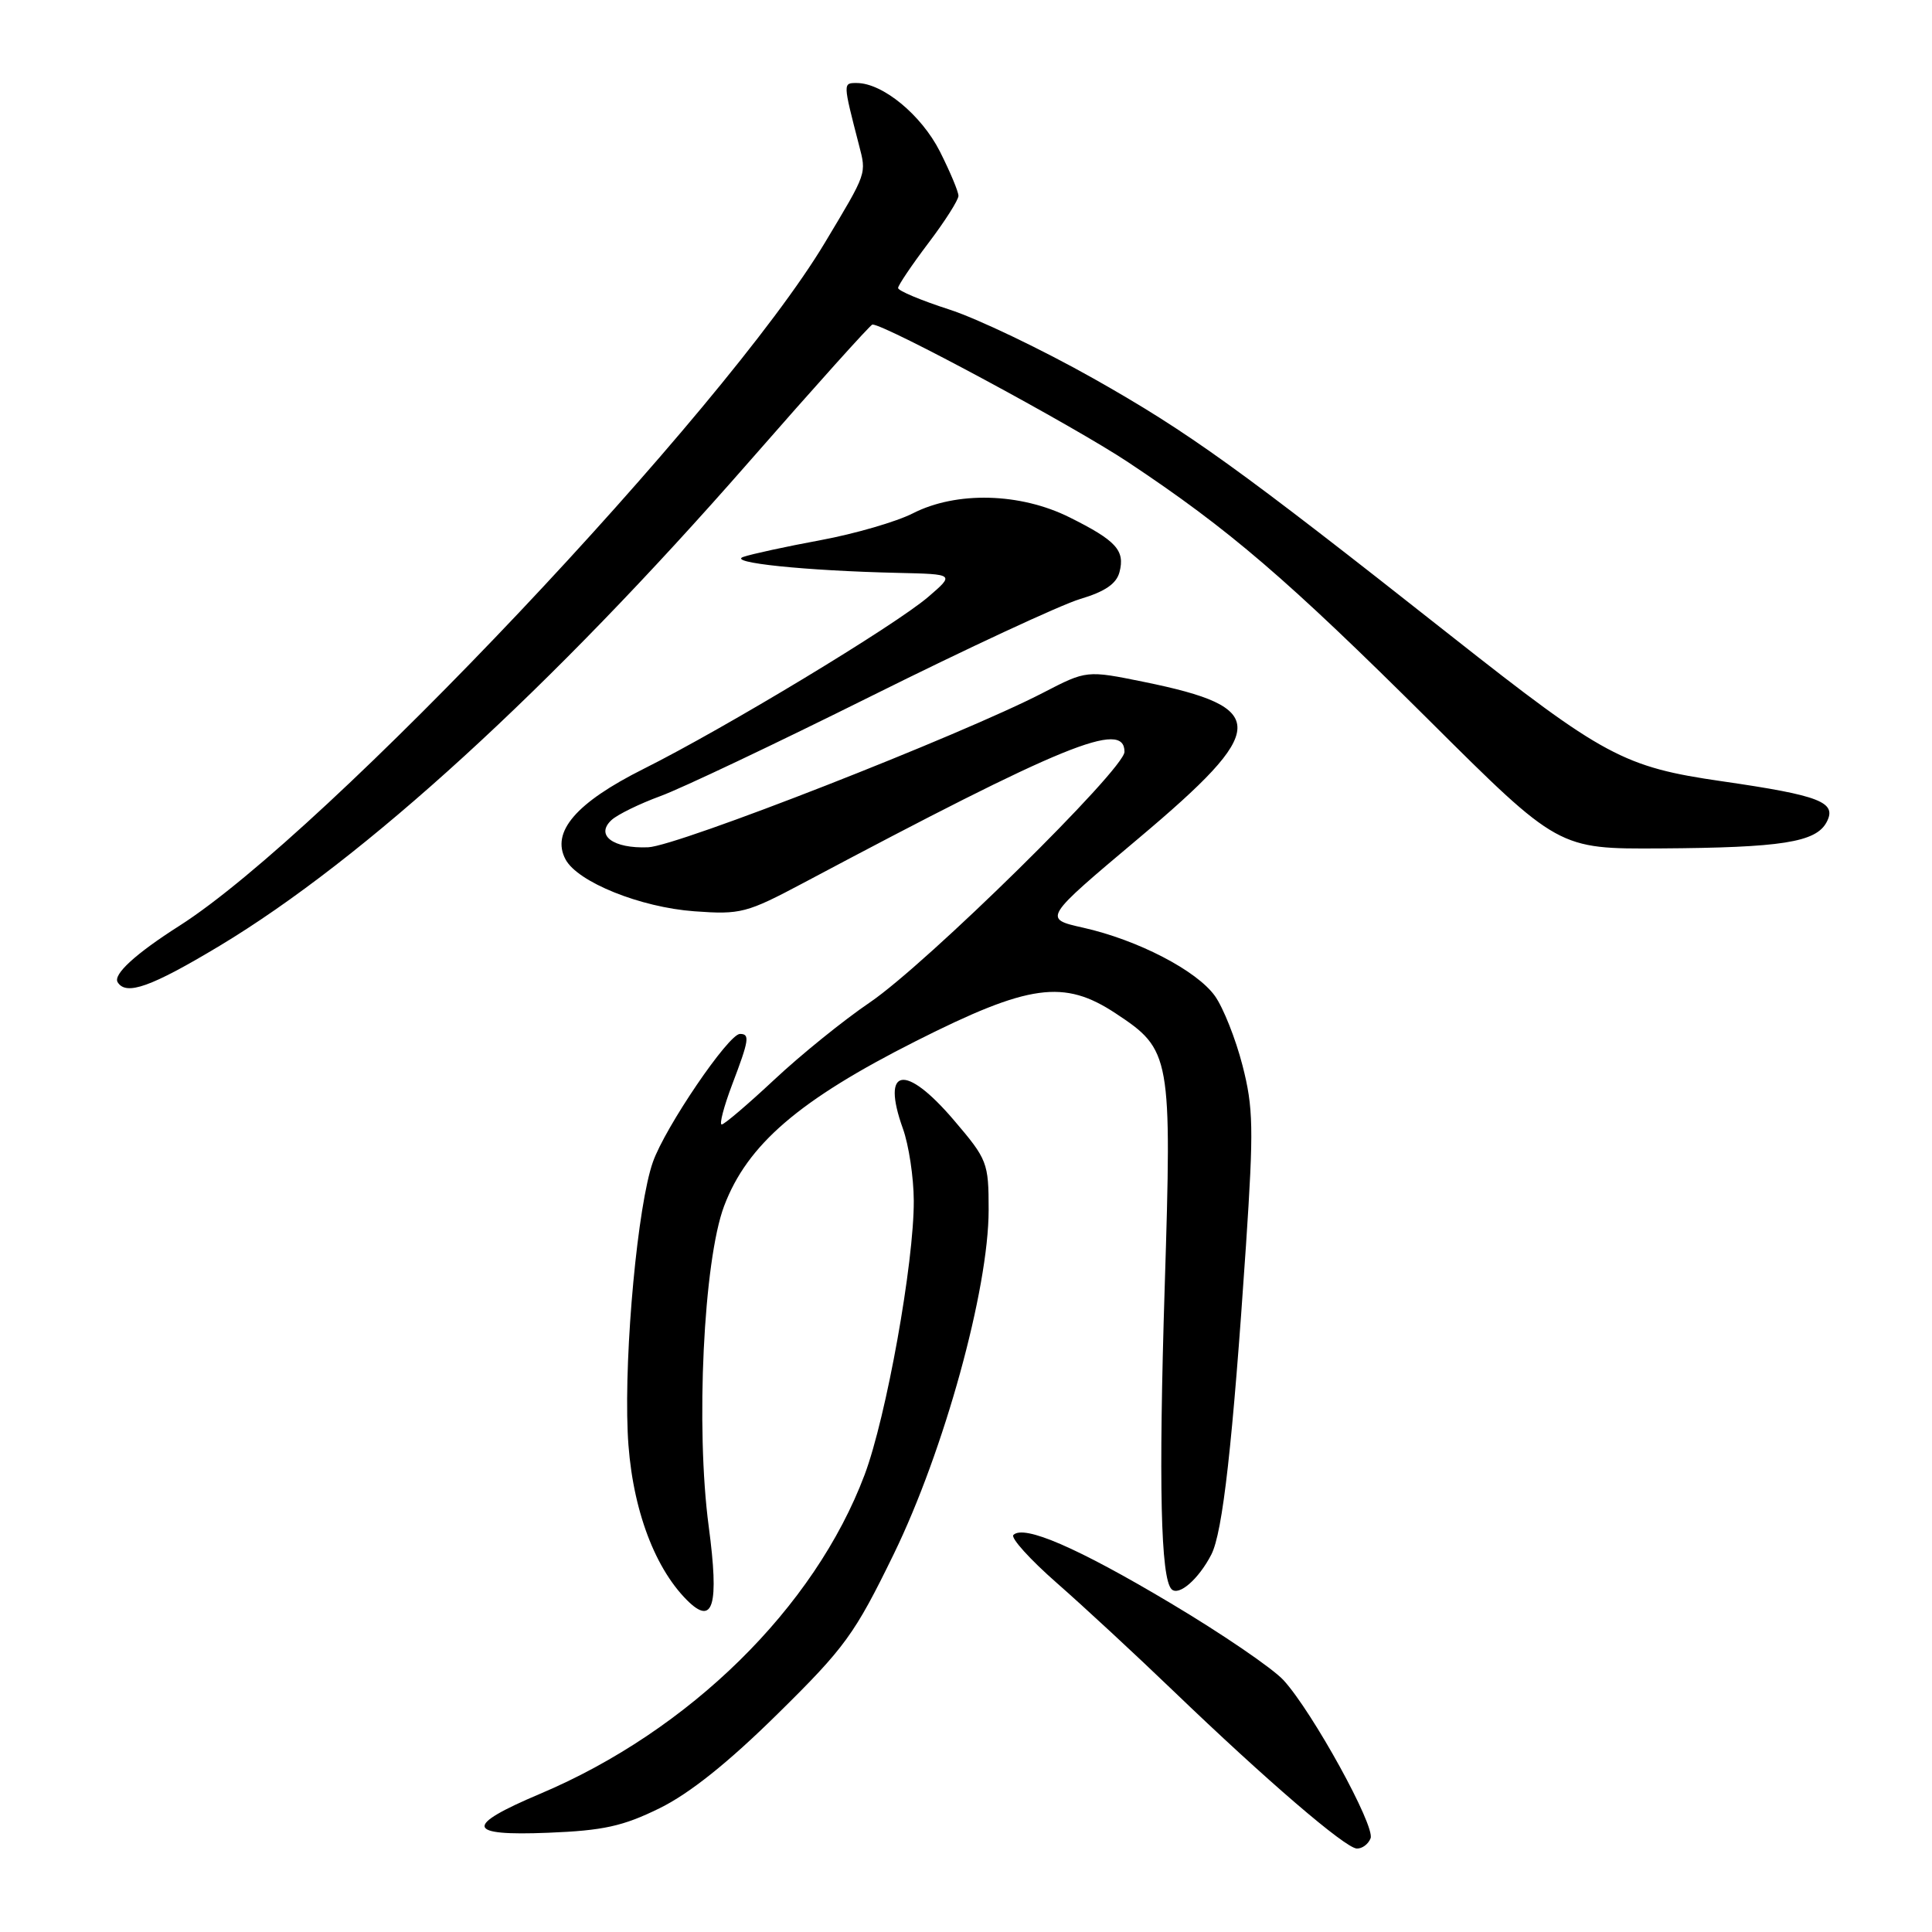<?xml version="1.0" encoding="UTF-8" standalone="no"?>
<!DOCTYPE svg PUBLIC "-//W3C//DTD SVG 1.1//EN" "http://www.w3.org/Graphics/SVG/1.1/DTD/svg11.dtd" >
<svg xmlns="http://www.w3.org/2000/svg" xmlns:xlink="http://www.w3.org/1999/xlink" version="1.1" viewBox="0 0 256 256">
 <g >
 <path fill="currentColor"
d=" M 181.61 243.58 C 182.23 241.95 173.94 226.88 170.09 222.65 C 168.67 221.09 161.89 216.46 155.03 212.38 C 142.76 205.07 135.67 202.00 134.28 203.39 C 133.89 203.77 136.48 206.64 140.04 209.76 C 143.59 212.87 150.55 219.32 155.50 224.08 C 167.77 235.87 178.24 244.87 179.78 244.94 C 180.49 244.97 181.31 244.36 181.61 243.58 Z  M 87.40 239.60 C 91.37 237.65 96.48 233.57 103.04 227.10 C 111.98 218.30 113.25 216.54 118.42 205.94 C 125.10 192.23 131.00 170.84 131.00 160.32 C 131.00 154.04 130.84 153.64 126.38 148.41 C 119.94 140.87 116.72 141.41 119.64 149.55 C 120.42 151.72 121.07 156.02 121.08 159.10 C 121.12 167.29 117.44 187.77 114.56 195.43 C 107.94 213.02 91.35 229.33 71.56 237.69 C 61.45 241.97 61.73 243.29 72.63 242.85 C 79.94 242.56 82.54 241.99 87.40 239.60 Z  M 93.91 202.27 C 92.16 189.17 93.22 167.04 95.95 159.80 C 99.03 151.65 105.88 145.76 121.38 137.94 C 136.37 130.38 140.98 129.74 147.85 134.29 C 155.16 139.12 155.29 139.82 154.33 170.51 C 153.51 196.71 153.80 209.13 155.24 210.58 C 156.20 211.53 158.82 209.25 160.50 206.00 C 162.02 203.06 163.33 191.33 165.10 165.00 C 166.13 149.52 166.08 146.77 164.63 141.15 C 163.73 137.65 162.09 133.53 160.99 131.98 C 158.58 128.60 150.75 124.54 143.51 122.92 C 138.21 121.73 138.21 121.73 150.86 111.09 C 168.16 96.53 168.26 93.76 151.60 90.36 C 143.98 88.81 143.98 88.81 138.24 91.78 C 127.42 97.39 89.80 112.11 85.88 112.27 C 81.23 112.46 78.84 110.67 81.04 108.65 C 81.84 107.92 84.75 106.50 87.50 105.49 C 90.25 104.49 102.85 98.51 115.50 92.21 C 128.15 85.91 140.59 80.13 143.13 79.37 C 146.42 78.39 147.94 77.35 148.34 75.80 C 149.09 72.93 147.90 71.63 141.72 68.55 C 135.18 65.29 126.74 65.07 120.96 68.02 C 118.78 69.13 113.28 70.73 108.75 71.57 C 104.21 72.41 99.60 73.41 98.50 73.79 C 96.28 74.55 106.68 75.63 119.00 75.91 C 126.50 76.08 126.50 76.08 123.00 79.09 C 118.57 82.89 96.08 96.48 85.28 101.88 C 76.33 106.36 72.99 110.24 74.94 113.88 C 76.54 116.88 84.86 120.23 92.00 120.75 C 98.15 121.20 98.93 120.99 106.50 116.97 C 140.93 98.66 149.00 95.36 149.00 99.62 C 149.00 101.92 122.75 127.75 115.24 132.84 C 111.79 135.18 106.11 139.77 102.61 143.05 C 99.11 146.32 95.97 149.00 95.63 149.00 C 95.29 149.00 95.91 146.64 97.00 143.75 C 99.26 137.81 99.39 137.00 98.05 137.00 C 96.54 137.00 88.14 149.35 86.51 153.98 C 84.51 159.64 82.71 178.87 83.17 189.72 C 83.56 199.17 86.50 207.50 91.03 212.03 C 94.51 215.51 95.31 212.78 93.91 202.27 Z  M 29.08 125.34 C 48.26 113.81 72.99 91.21 99.20 61.25 C 107.98 51.21 115.36 43.00 115.60 43.00 C 117.31 43.00 142.19 56.40 149.49 61.25 C 162.91 70.17 170.51 76.70 189.40 95.48 C 206.50 112.50 206.50 112.50 220.00 112.42 C 236.06 112.32 240.61 111.61 242.03 108.95 C 243.45 106.29 241.21 105.41 228.16 103.52 C 215.15 101.64 212.51 100.22 192.29 84.27 C 164.11 62.03 157.53 57.29 144.92 50.17 C 138.09 46.32 129.46 42.19 125.75 41.00 C 122.04 39.80 119.00 38.53 119.00 38.16 C 119.01 37.80 120.81 35.13 123.00 32.23 C 125.20 29.33 127.00 26.50 127.00 25.95 C 127.00 25.39 125.89 22.75 124.54 20.07 C 122.08 15.22 116.95 11.00 113.52 11.00 C 111.69 11.00 111.68 10.93 113.81 19.18 C 114.82 23.10 114.94 22.75 109.30 32.16 C 95.98 54.41 43.17 110.30 23.79 122.66 C 17.96 126.37 14.96 129.12 15.59 130.15 C 16.71 131.96 20.00 130.79 29.08 125.34 Z "/>
</g>
</svg>